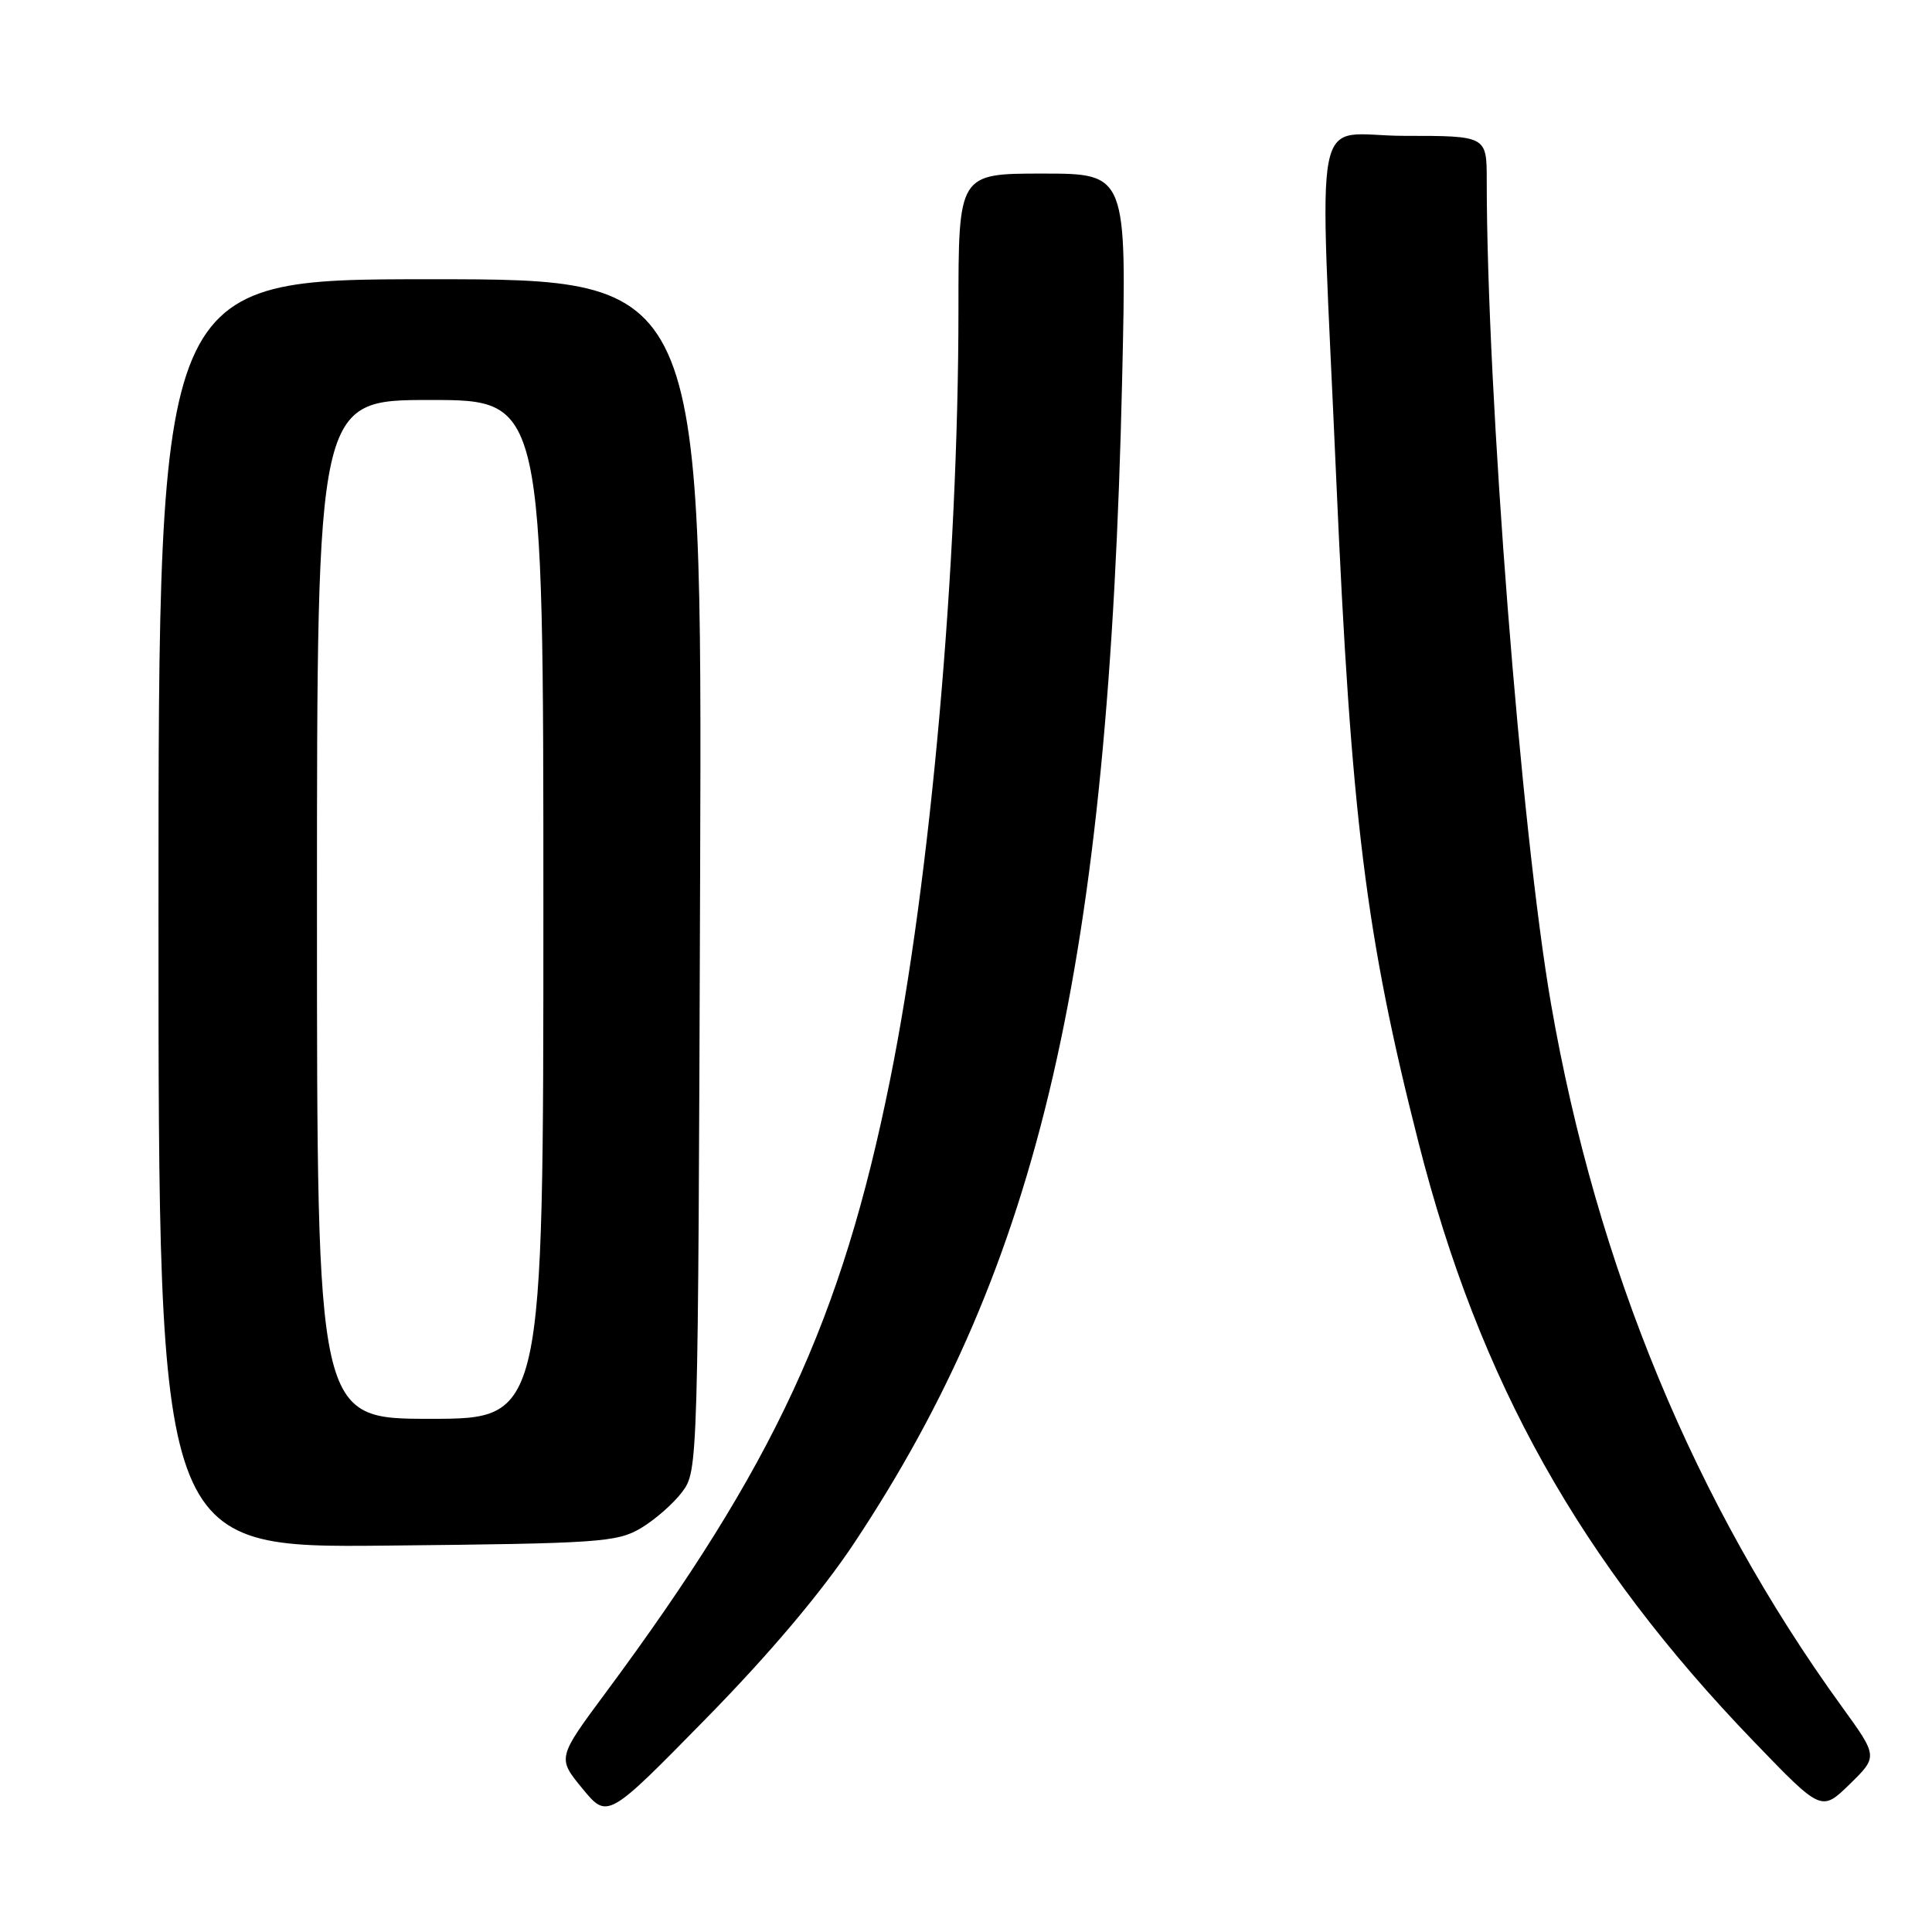 <?xml version="1.0" encoding="UTF-8" standalone="no"?>
<!DOCTYPE svg PUBLIC "-//W3C//DTD SVG 1.1//EN" "http://www.w3.org/Graphics/SVG/1.1/DTD/svg11.dtd" >
<svg xmlns="http://www.w3.org/2000/svg" xmlns:xlink="http://www.w3.org/1999/xlink" version="1.1" viewBox="0 0 256 256">
 <g >
 <path fill="currentColor"
d=" M 113.16 204.50 C 137.85 167.33 146.92 127.97 148.69 50.25 C 149.31 23.00 149.31 23.00 138.15 23.00 C 127.00 23.00 127.00 23.00 127.00 40.98 C 127.00 74.94 123.31 116.48 117.94 143.08 C 111.51 174.94 102.59 194.15 80.31 224.22 C 73.84 232.94 73.84 232.94 77.17 236.99 C 80.50 241.03 80.50 241.03 93.51 227.76 C 101.98 219.13 108.83 211.01 113.16 204.50 Z  M 244.04 226.12 C 224.58 199.25 211.58 167.85 205.53 133.09 C 201.55 110.20 197.00 52.02 197.00 23.92 C 197.00 18.00 197.00 18.00 186.07 18.00 C 173.64 18.00 174.81 12.10 177.06 63.50 C 179.03 108.30 180.96 123.92 187.99 151.50 C 196.03 183.07 209.36 206.87 232.41 230.78 C 241.35 240.06 241.35 240.06 245.10 236.41 C 248.84 232.75 248.84 232.75 244.04 226.12 Z  M 84.90 202.50 C 86.76 201.40 89.24 199.23 90.40 197.68 C 92.49 194.87 92.50 194.39 92.77 115.93 C 93.04 37.00 93.04 37.00 57.02 37.00 C 21.00 37.00 21.00 37.00 21.00 121.05 C 21.00 205.11 21.00 205.11 51.25 204.80 C 79.39 204.52 81.74 204.36 84.90 202.50 Z  M 42.00 120.50 C 42.00 53.00 42.00 53.00 57.00 53.00 C 72.00 53.00 72.00 53.00 72.00 120.50 C 72.00 188.00 72.00 188.00 57.00 188.00 C 42.00 188.00 42.00 188.00 42.00 120.50 Z "/>
</g>
</svg>